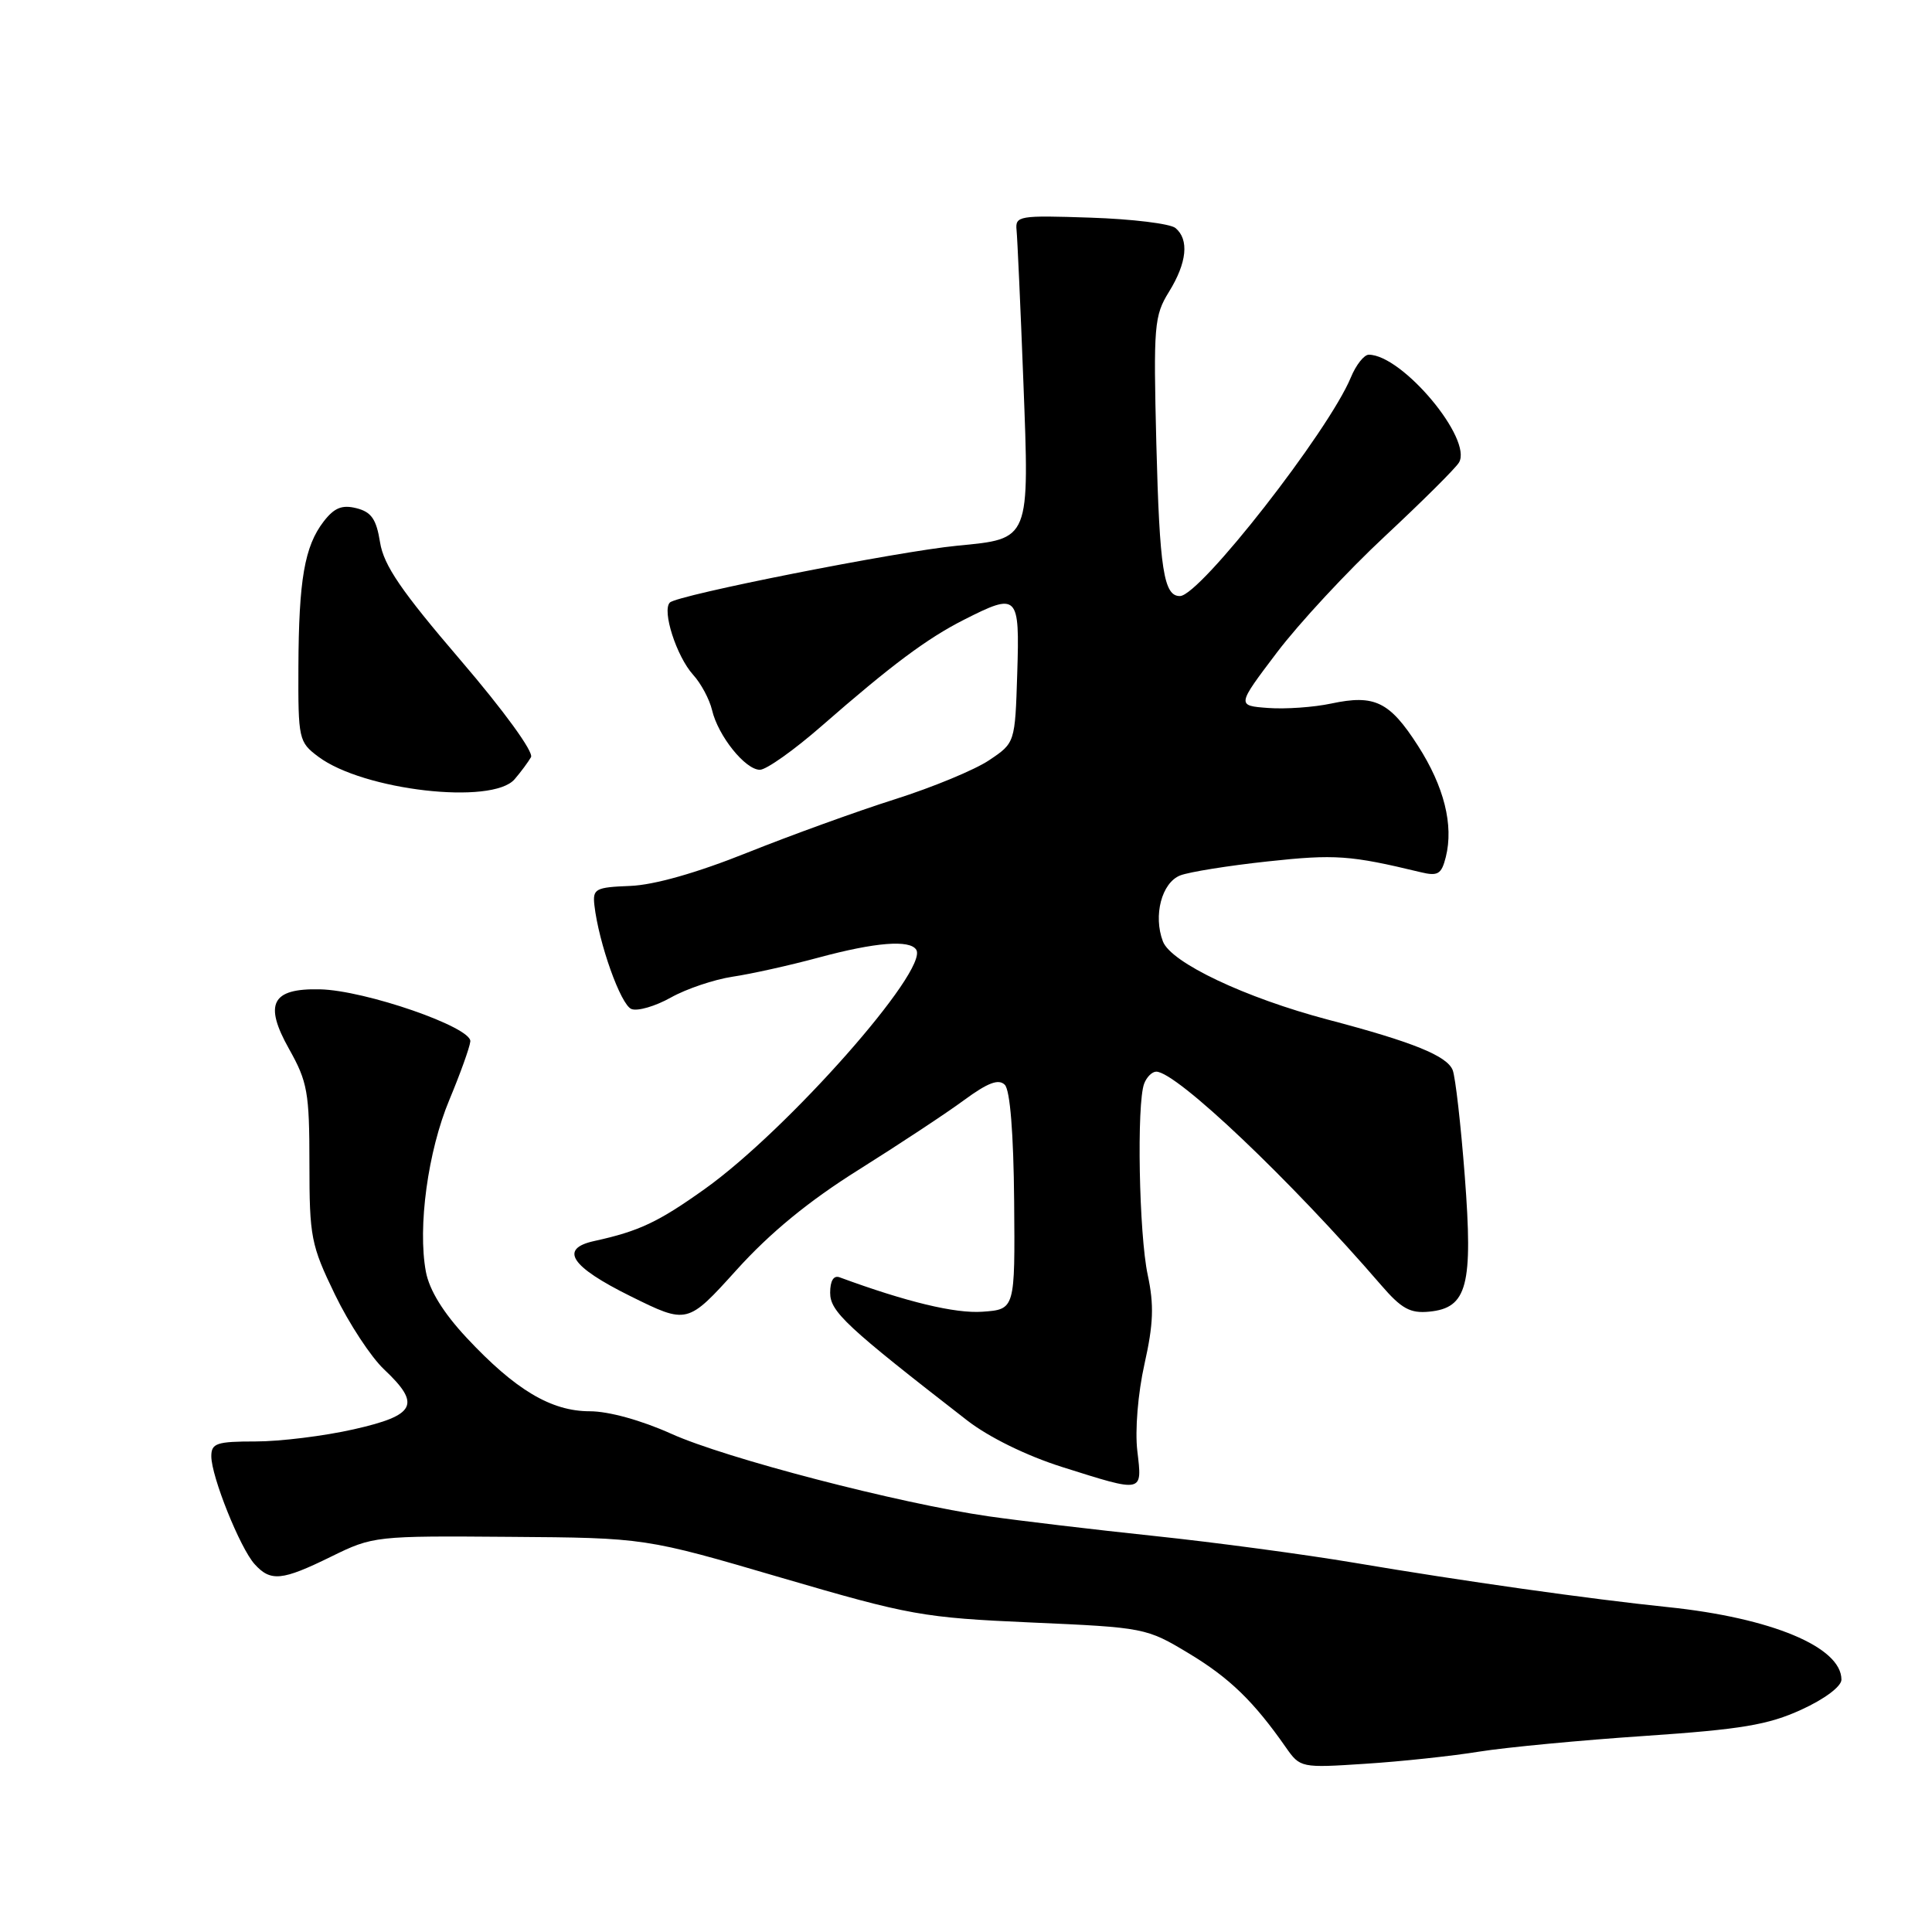 <?xml version="1.0" encoding="UTF-8" standalone="no"?>
<!DOCTYPE svg PUBLIC "-//W3C//DTD SVG 1.1//EN" "http://www.w3.org/Graphics/SVG/1.1/DTD/svg11.dtd" >
<svg xmlns="http://www.w3.org/2000/svg" xmlns:xlink="http://www.w3.org/1999/xlink" version="1.1" viewBox="0 0 256 256">
 <g >
 <path fill="currentColor"
d=" M 196.00 232.10 C 199.57 231.53 209.45 230.59 217.94 230.02 C 230.73 229.15 234.28 228.56 238.69 226.54 C 241.78 225.13 244.00 223.46 244.00 222.56 C 244.00 218.24 234.72 214.37 221.00 212.95 C 210.63 211.88 193.72 209.49 179.48 207.08 C 172.89 205.97 160.97 204.37 153.00 203.53 C 145.03 202.69 135.12 201.51 131.00 200.92 C 119.13 199.21 96.12 193.23 88.92 189.97 C 84.98 188.20 80.66 187.00 78.15 187.00 C 73.02 187.00 68.26 184.15 61.82 177.25 C 58.73 173.94 56.89 170.95 56.43 168.50 C 55.33 162.59 56.70 152.53 59.54 145.74 C 60.97 142.31 62.23 138.82 62.32 138.00 C 62.54 136.12 48.37 131.21 42.37 131.09 C 36.00 130.95 34.94 133.01 38.30 138.99 C 40.75 143.35 41.00 144.75 41.00 154.18 C 41.00 163.92 41.21 164.98 44.38 171.53 C 46.23 175.36 49.16 179.82 50.88 181.44 C 55.83 186.10 55.11 187.53 46.88 189.39 C 42.96 190.28 37.11 191.00 33.88 191.00 C 28.70 191.00 28.00 191.24 28.00 192.96 C 28.00 195.64 31.80 205.10 33.73 207.25 C 35.86 209.61 37.35 209.47 43.90 206.25 C 49.42 203.54 49.76 203.50 67.50 203.64 C 85.50 203.77 85.50 203.77 103.50 209.05 C 120.59 214.05 122.27 214.35 136.67 214.99 C 151.65 215.65 151.91 215.70 157.52 219.08 C 162.92 222.33 166.13 225.44 170.40 231.56 C 172.28 234.24 172.40 234.27 180.90 233.71 C 185.63 233.41 192.43 232.68 196.00 232.10 Z  M 150.70 192.25 C 150.38 189.52 150.78 184.63 151.65 180.74 C 152.84 175.43 152.93 172.91 152.08 168.94 C 150.92 163.55 150.60 146.21 151.61 143.58 C 151.94 142.71 152.66 142.00 153.21 142.00 C 155.87 142.00 170.99 156.35 183.02 170.30 C 185.70 173.41 186.86 174.05 189.39 173.80 C 194.43 173.31 195.20 170.34 194.09 155.83 C 193.57 149.05 192.85 142.73 192.49 141.80 C 191.75 139.91 187.22 138.07 176.00 135.12 C 165.01 132.22 155.16 127.56 154.09 124.74 C 152.79 121.32 153.93 116.97 156.38 116.00 C 157.55 115.54 162.78 114.70 168.00 114.14 C 176.88 113.18 178.92 113.32 188.20 115.56 C 190.54 116.13 191.00 115.85 191.58 113.55 C 192.63 109.33 191.36 104.23 187.89 98.82 C 184.13 92.96 182.15 92.00 176.41 93.22 C 174.08 93.72 170.31 93.98 168.03 93.81 C 163.87 93.50 163.87 93.50 169.19 86.47 C 172.11 82.61 178.55 75.67 183.50 71.06 C 188.45 66.44 192.87 62.05 193.32 61.29 C 195.17 58.20 185.82 47.02 181.37 47.00 C 180.75 47.00 179.68 48.35 179.00 50.00 C 176.04 57.15 159.03 78.92 156.36 78.98 C 154.20 79.02 153.65 75.47 153.22 58.78 C 152.83 43.13 152.93 41.84 154.90 38.66 C 157.28 34.81 157.59 31.73 155.75 30.21 C 155.06 29.64 150.00 29.02 144.50 28.84 C 135.00 28.52 134.51 28.60 134.70 30.50 C 134.81 31.60 135.22 40.61 135.60 50.53 C 136.41 71.71 136.55 71.37 126.83 72.31 C 118.89 73.08 89.76 78.84 88.76 79.84 C 87.69 80.91 89.64 86.97 91.84 89.41 C 92.89 90.56 94.01 92.66 94.35 94.09 C 95.15 97.51 98.75 102.00 100.69 102.00 C 101.54 102.00 105.22 99.39 108.87 96.20 C 118.11 88.13 122.82 84.61 127.71 82.13 C 134.89 78.49 135.12 78.71 134.79 89.21 C 134.50 98.43 134.50 98.43 131.07 100.73 C 129.19 102.00 123.56 104.33 118.57 105.91 C 113.58 107.49 104.78 110.68 99.00 112.99 C 92.34 115.66 86.67 117.27 83.50 117.39 C 78.89 117.57 78.52 117.77 78.76 119.94 C 79.33 124.95 82.25 133.16 83.67 133.70 C 84.49 134.02 86.84 133.33 88.89 132.18 C 90.94 131.03 94.62 129.79 97.06 129.42 C 99.50 129.06 104.64 127.92 108.48 126.88 C 116.00 124.85 120.57 124.49 121.41 125.85 C 123.07 128.54 104.35 149.72 93.42 157.52 C 87.23 161.94 84.68 163.14 78.75 164.44 C 74.06 165.46 75.60 167.82 83.54 171.75 C 91.08 175.48 91.08 175.48 97.60 168.27 C 102.06 163.33 107.18 159.13 113.81 154.98 C 119.14 151.63 125.42 147.49 127.76 145.76 C 130.90 143.46 132.32 142.92 133.14 143.74 C 133.84 144.44 134.30 150.14 134.38 159.18 C 134.50 173.50 134.50 173.50 130.19 173.81 C 126.57 174.07 120.13 172.52 111.25 169.25 C 110.46 168.96 110.00 169.71 110.00 171.30 C 110.00 173.80 112.13 175.78 128.15 188.21 C 131.04 190.45 136.02 192.89 140.72 194.38 C 151.59 197.81 151.36 197.86 150.70 192.25 Z  M 68.19 103.25 C 69.02 102.29 69.99 100.97 70.36 100.33 C 70.74 99.65 66.77 94.18 61.01 87.46 C 53.17 78.31 50.85 74.92 50.36 71.87 C 49.87 68.79 49.21 67.84 47.23 67.34 C 45.32 66.86 44.29 67.28 42.88 69.11 C 40.35 72.40 39.59 76.83 39.54 88.38 C 39.50 97.94 39.59 98.33 42.17 100.26 C 48.12 104.73 65.23 106.70 68.19 103.25 Z "/>
</g>
</svg>